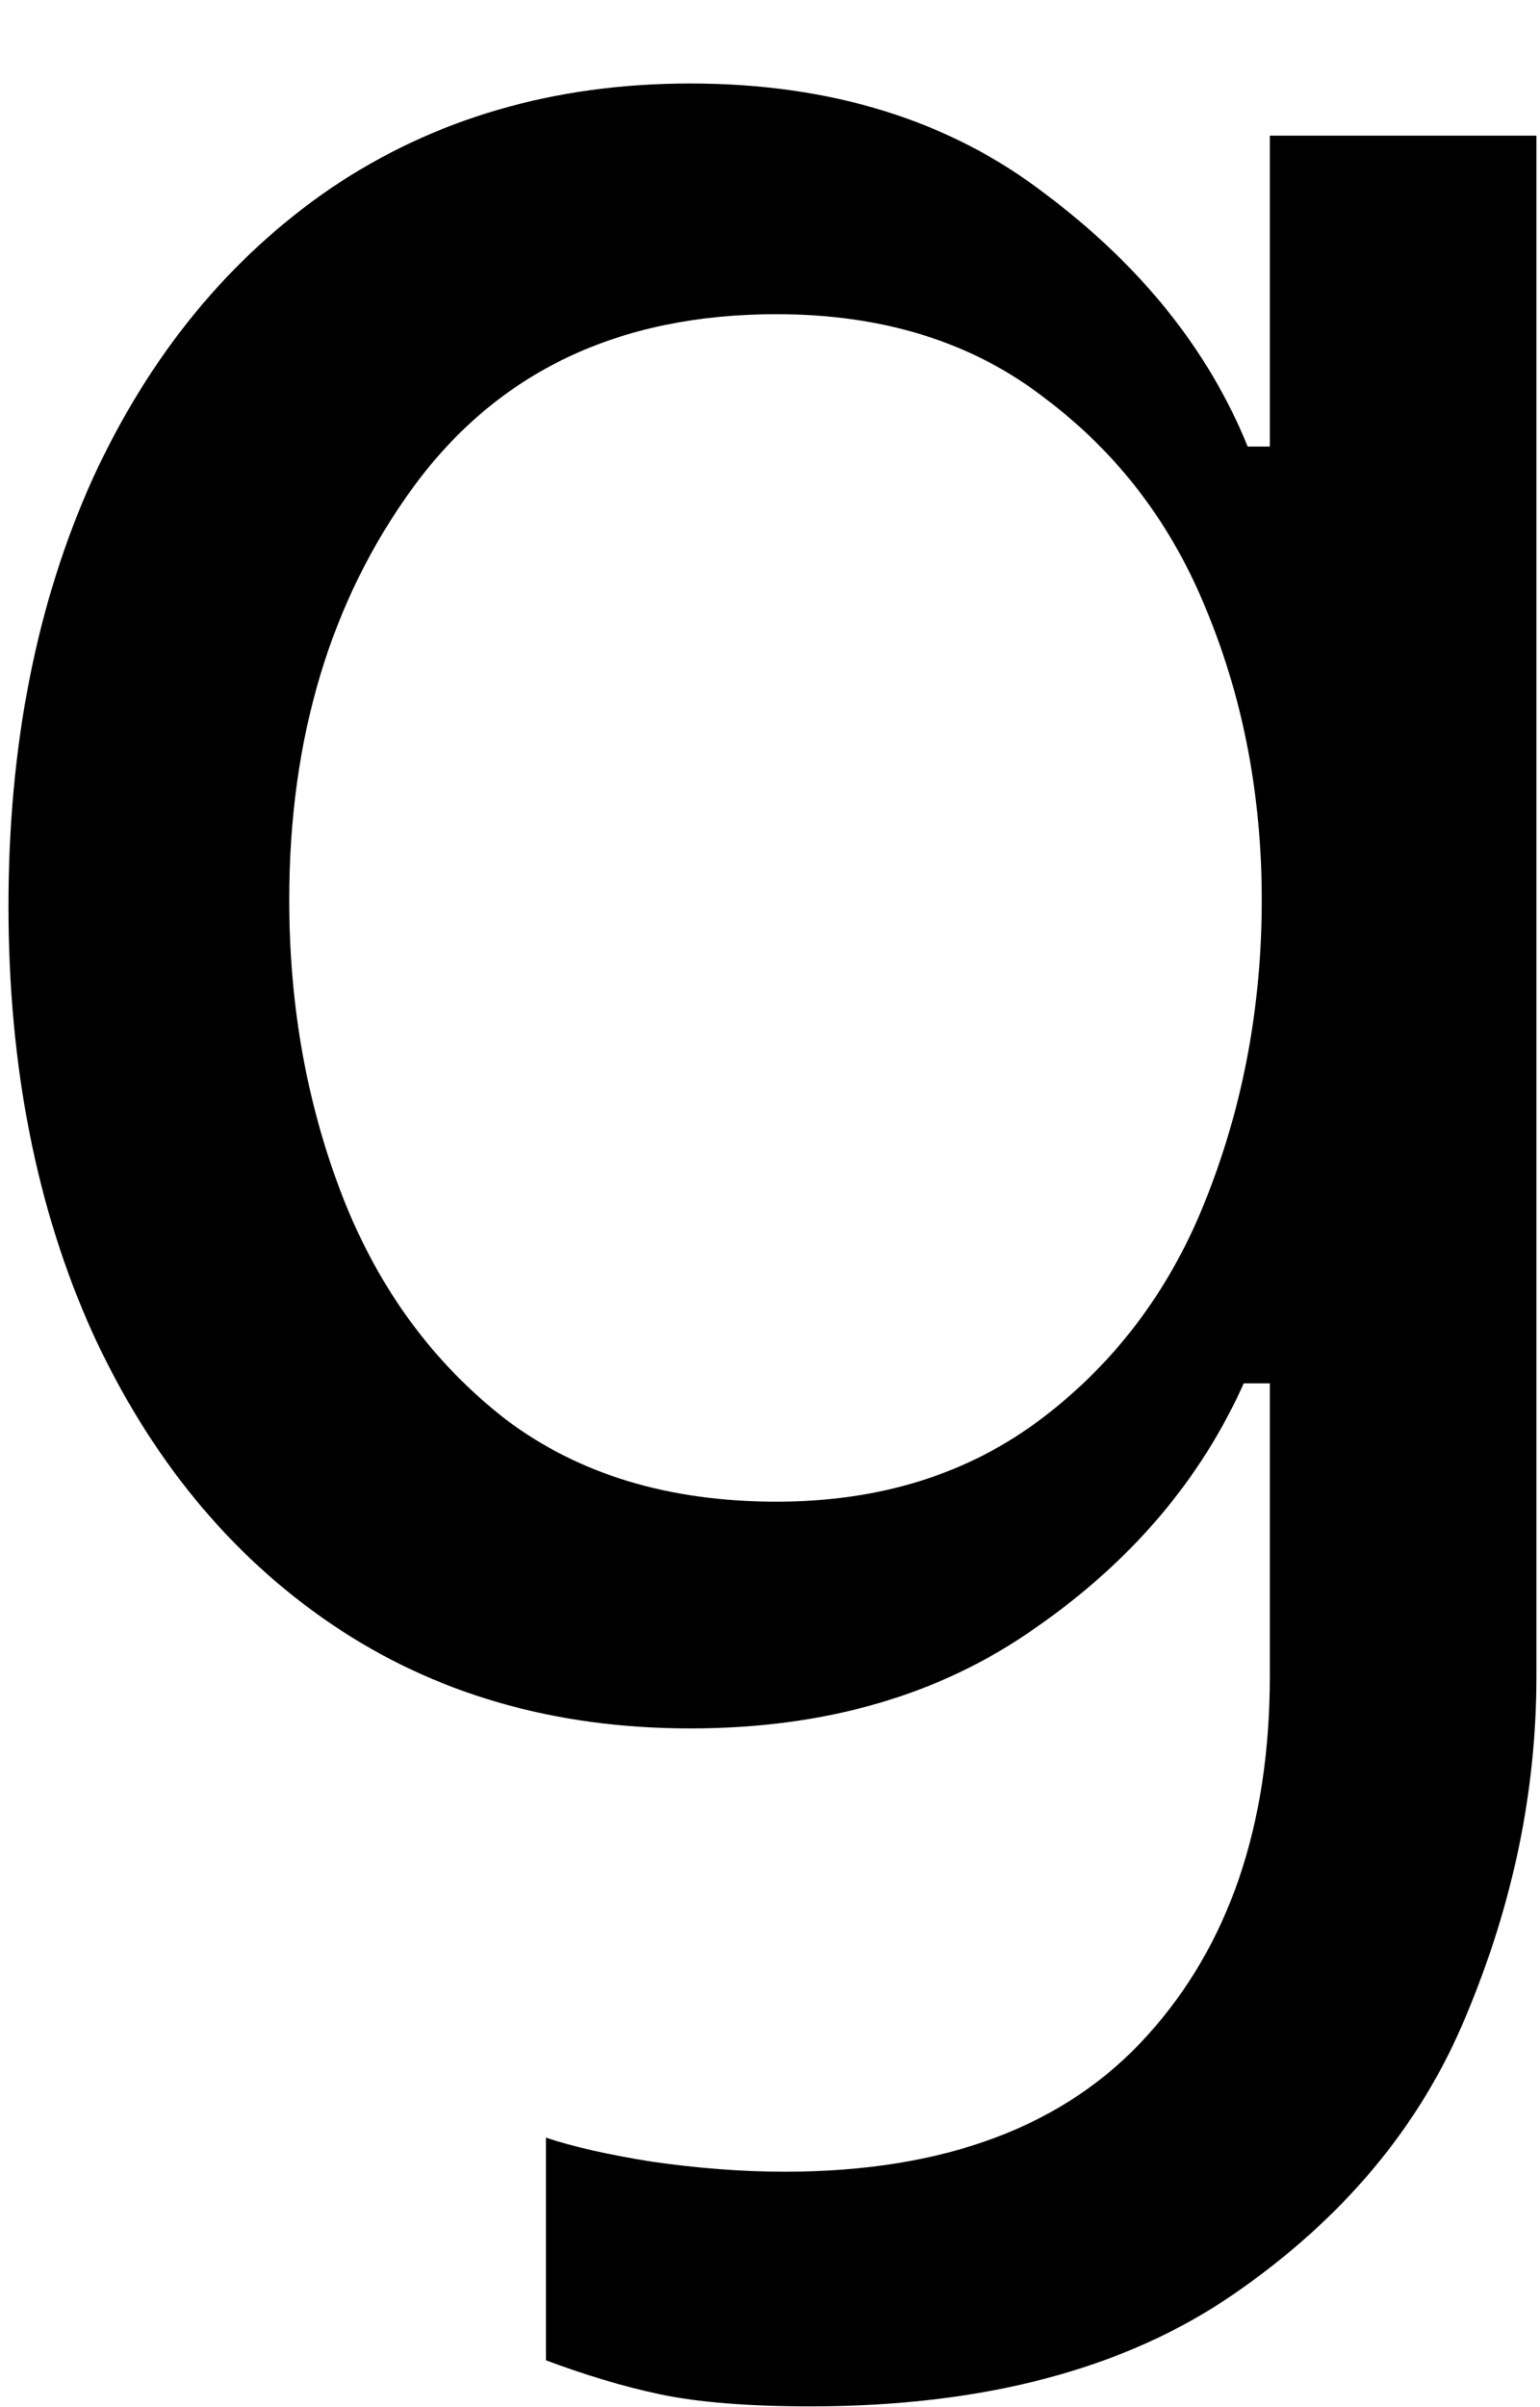 <svg width="16" height="25" viewBox="0 0 16 25" fill="none" xmlns="http://www.w3.org/2000/svg">
<path d="M8.422 24.992C7.781 24.992 7.26 24.951 6.859 24.867C6.469 24.784 6.073 24.664 5.672 24.513V22.201C5.948 22.294 6.318 22.378 6.776 22.451C7.245 22.518 7.703 22.555 8.151 22.555C9.818 22.555 11.073 22.081 11.922 21.138C12.765 20.206 13.193 18.961 13.193 17.409V14.367H12.922C12.474 15.367 11.755 16.216 10.755 16.909C9.765 17.607 8.573 17.951 7.172 17.951C5.755 17.951 4.51 17.591 3.443 16.867C2.385 16.148 1.557 15.138 0.963 13.846C0.38 12.555 0.088 11.075 0.088 9.409C0.088 7.742 0.38 6.263 0.963 4.971C1.557 3.68 2.385 2.674 3.443 1.951C4.51 1.232 5.755 0.867 7.172 0.867C8.64 0.867 9.87 1.253 10.859 2.013C11.859 2.763 12.557 3.638 12.963 4.638H13.193V1.409H15.963V17.409C15.963 18.602 15.719 19.773 15.234 20.93C14.76 22.081 13.953 23.044 12.818 23.826C11.693 24.602 10.224 24.992 8.422 24.992ZM8.068 15.596C9.151 15.596 10.073 15.305 10.838 14.721C11.614 14.128 12.182 13.357 12.547 12.409C12.922 11.45 13.109 10.43 13.109 9.346C13.109 8.279 12.922 7.284 12.547 6.367C12.182 5.451 11.62 4.711 10.859 4.138C10.109 3.555 9.177 3.263 8.068 3.263C6.427 3.263 5.172 3.862 4.297 5.055C3.432 6.237 3.005 7.669 3.005 9.346C3.005 10.461 3.193 11.492 3.568 12.45C3.943 13.398 4.505 14.159 5.255 14.742C6.015 15.315 6.953 15.596 8.068 15.596Z" fill="black"/>
</svg>
